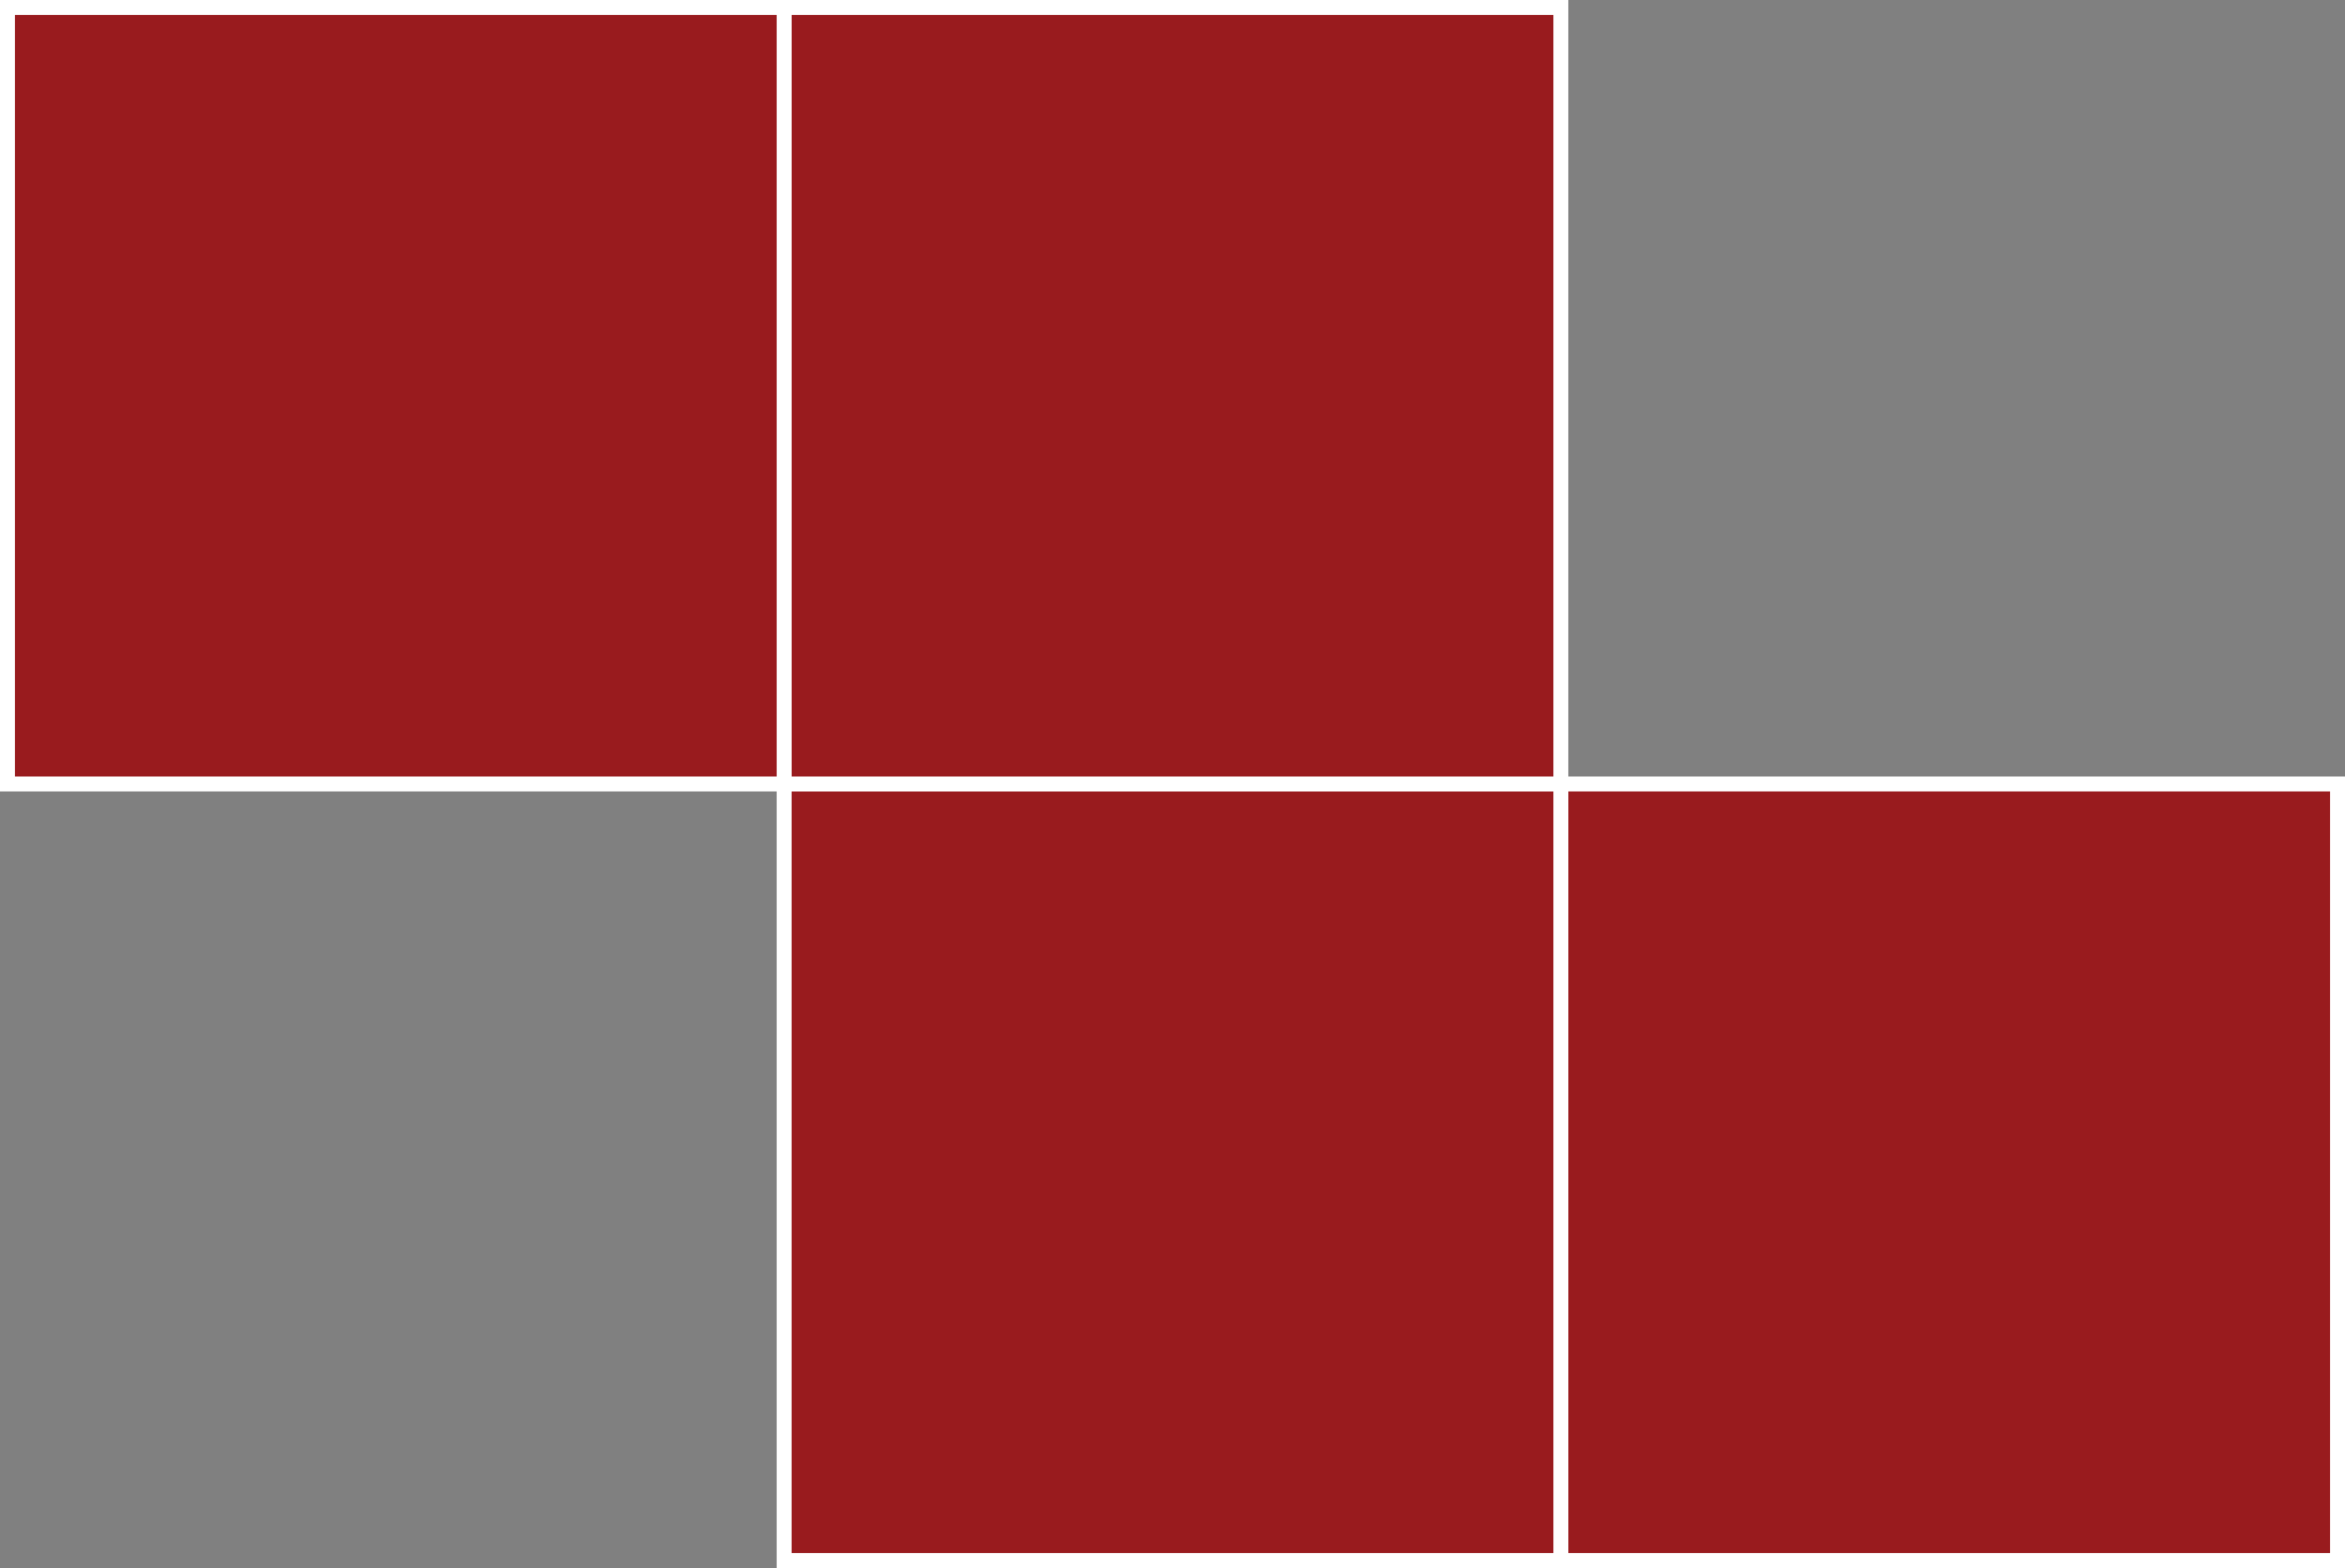 <svg xmlns="http://www.w3.org/2000/svg" viewBox="0 0 157 105"><rect x="0" y="0" width="157" height="105" fill="#808080" stroke="none"/><defs><style>.cls-1{fill:#991b1e;stroke:#fff;stroke-miterlimit:10;}</style></defs><title>Z</title><g id="Layer_2" data-name="Layer 2"><g id="Layer_1-2" data-name="Layer 1"><rect class="cls-1" x="104.5" y="52.5" width="52" height="52" transform="translate(261 157) rotate(180)"/><rect class="cls-1" x="52.5" y="52.5" width="52" height="52" transform="translate(157 157) rotate(180)"/><rect class="cls-1" x="52.5" y="0.5" width="52" height="52" transform="translate(157 53) rotate(180)"/><rect class="cls-1" x="0.5" y="0.5" width="52" height="52" transform="translate(53 53) rotate(180)"/></g></g></svg>